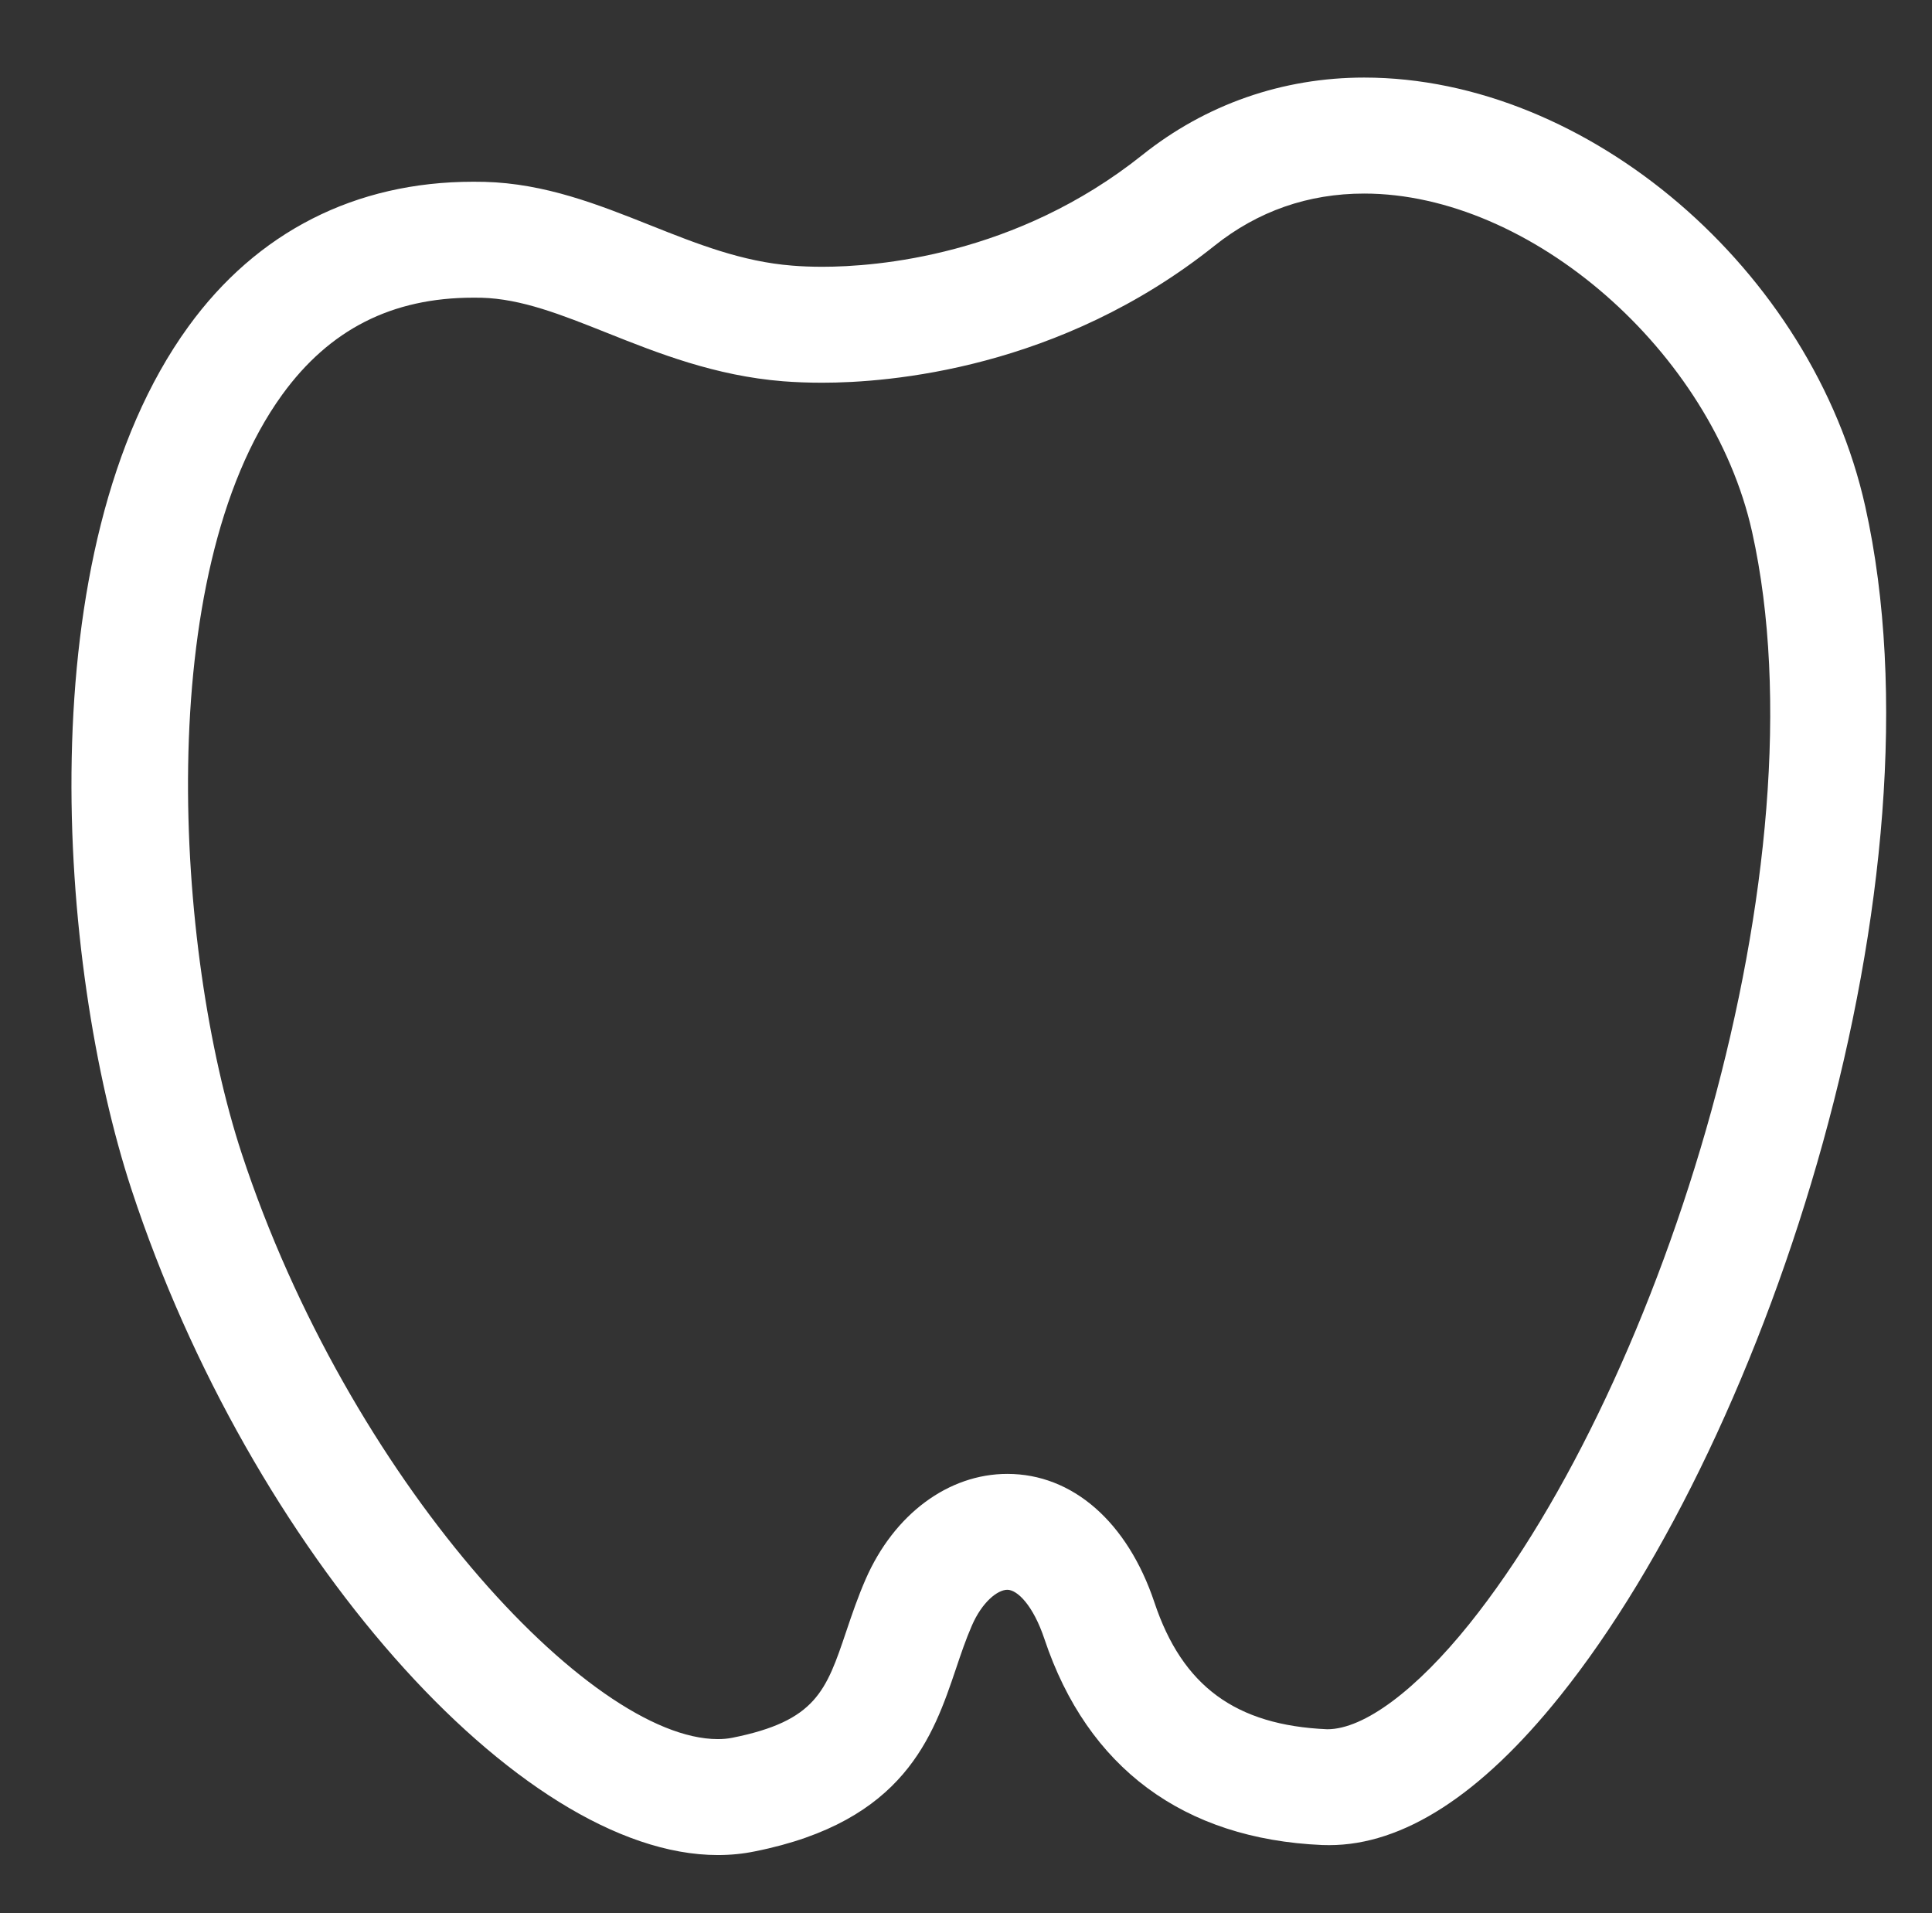 <?xml version="1.0" encoding="utf-8"?>
<!-- Generator: Adobe Illustrator 16.0.0, SVG Export Plug-In . SVG Version: 6.00 Build 0)  -->
<!DOCTYPE svg PUBLIC "-//W3C//DTD SVG 1.1//EN" "http://www.w3.org/Graphics/SVG/1.1/DTD/svg11.dtd">
<svg version="1.1" xmlns="http://www.w3.org/2000/svg" xmlns:xlink="http://www.w3.org/1999/xlink" x="0px" y="0px"
	 width="33.333px" height="33px" viewBox="0 0 33.333 33" enable-background="new 0 0 33.333 33" xml:space="preserve">
<rect x="0" y="0" width="33.333" height="33" fill="#333333" stroke="none"/>
<g id="Layer_1">
	<path fill="#FFFFFF" d="M12.385,32c-3.438,0-8.07-5.258-10.116-11.48C0.999,16.655,0.462,9.483,3.247,5.638
		C4.432,4,6.133,3.135,8.165,3.135l0.192,0.002c1.048,0.027,1.968,0.393,2.858,0.747c0.814,0.324,1.583,0.63,2.454,0.698
		c0.157,0.013,0.331,0.02,0.519,0.02c0.934,0,3.34-0.188,5.519-1.927c1.096-0.875,2.42-1.337,3.83-1.337
		c3.858,0,7.736,3.32,8.645,7.401c1.432,6.437-1.627,15.982-5.27,20.523c-1.366,1.704-2.705,2.567-3.98,2.567l-0.12-0.002
		c-2.394-0.104-4.05-1.333-4.792-3.553c-0.195-0.584-0.469-0.85-0.64-0.85c-0.17,0-0.436,0.212-0.612,0.617
		c-0.107,0.246-0.19,0.493-0.271,0.734c-0.398,1.179-0.894,2.646-3.471,3.161C12.819,31.979,12.605,32,12.385,32z M8.165,5.135
		c-1.403,0-2.481,0.548-3.298,1.676C2.624,9.909,3.021,16.4,4.169,19.895C6.01,25.492,10.169,30,12.385,30
		c0.085,0,0.169-0.007,0.249-0.023c1.445-0.289,1.62-0.807,1.968-1.84c0.099-0.294,0.202-0.595,0.333-0.895
		c0.49-1.121,1.427-1.817,2.445-1.817c1.124,0,2.072,0.828,2.537,2.216c0.482,1.445,1.402,2.121,2.982,2.189c0,0,0.001,0,0.001,0
		c0.635,0,1.539-0.68,2.452-1.818c3.351-4.179,6.149-13.123,4.877-18.837c-0.692-3.109-3.819-5.836-6.693-5.836
		c-0.965,0-1.834,0.303-2.582,0.9c-2.672,2.133-5.622,2.363-6.767,2.363c-0.245,0-0.471-0.009-0.676-0.025
		c-1.172-0.093-2.163-0.486-3.036-0.834C9.682,5.427,8.996,5.154,8.305,5.136L8.165,5.135z"/>
</g>
<g id="Layer_2">
</g>
</svg>
